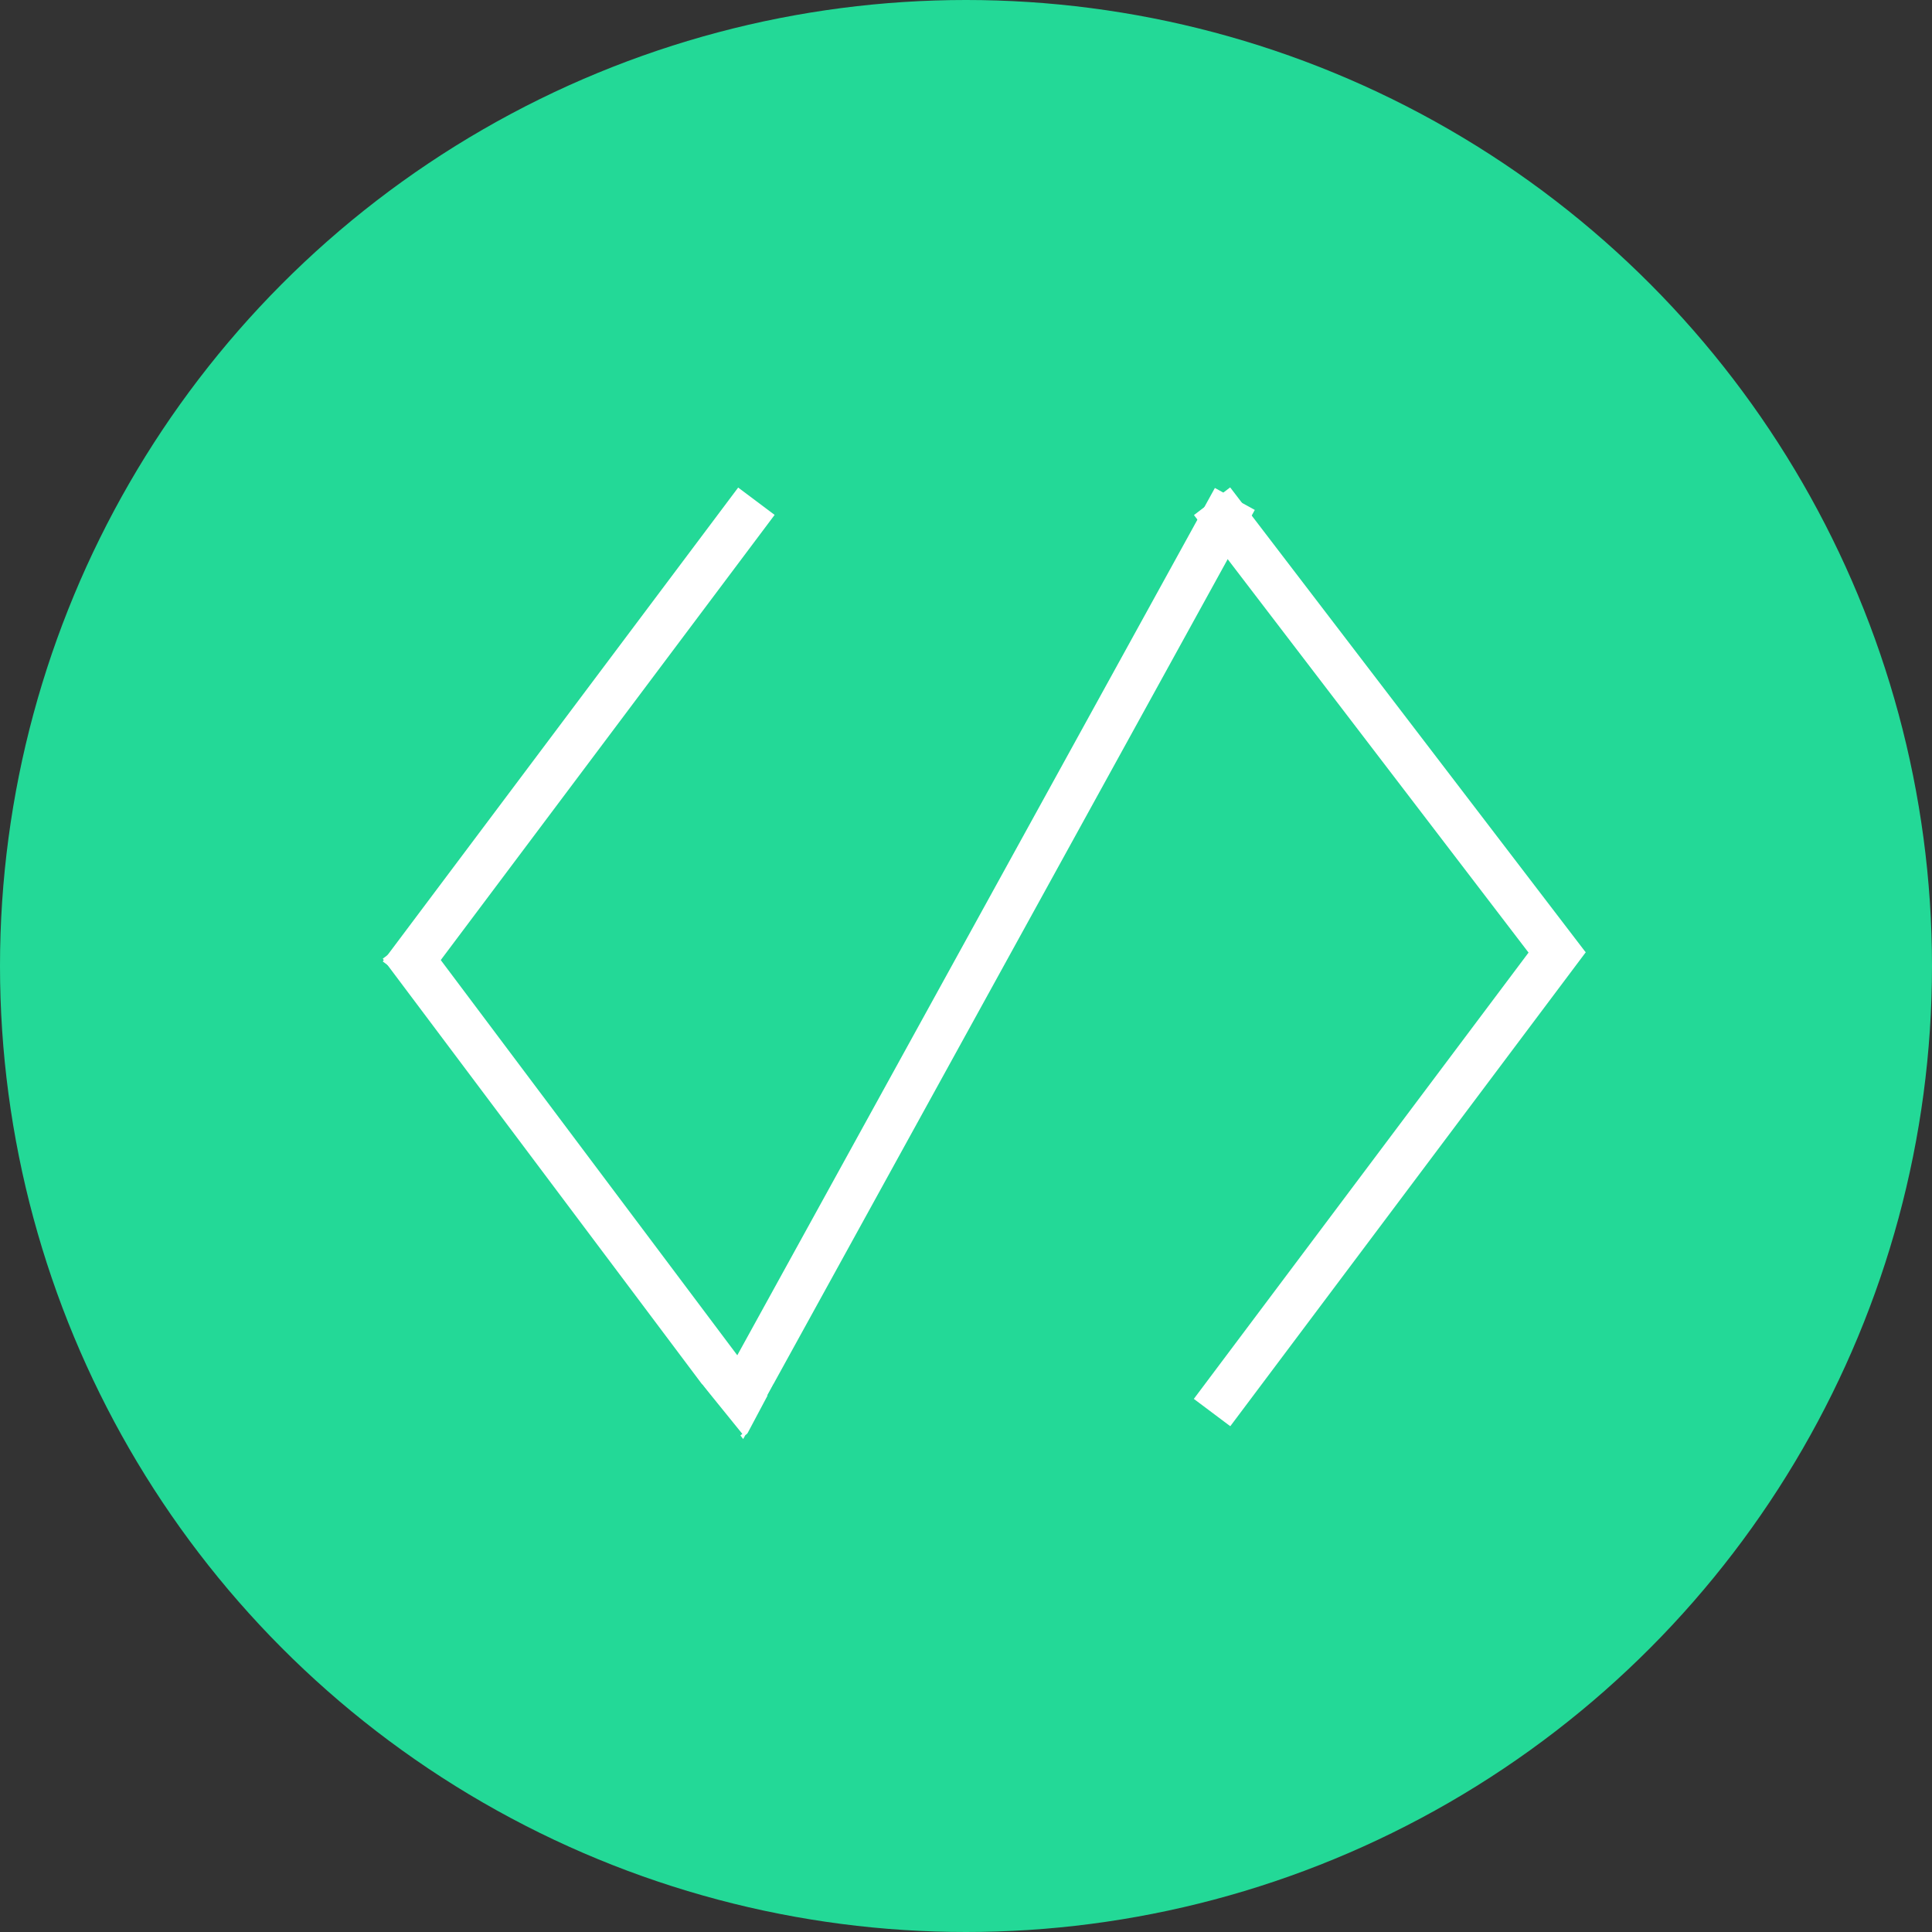 <svg xmlns="http://www.w3.org/2000/svg" width="212" height="212" viewBox="0 0 212 212">
  <rect x="0" y="0" width="212" height="212" fill="#333333" stroke="none"/>
  <g id="Gruppe_1" data-name="Gruppe 1" transform="translate(-49 -31)">
    <circle id="Ellipse_1" data-name="Ellipse 1" cx="106" cy="106" r="106" transform="translate(49 31)" fill="#23d997"/>
    <line id="Linie_1" data-name="Linie 1" y1="52" x2="39" transform="translate(93 86)" fill="none" stroke="#fff" stroke-width="5"/>
    <path id="Vereinigungsmenge_1" data-name="Vereinigungsmenge 1" d="M37.226,98.562l-1.334,2.423,1.334-2.423L0,48.947,37.226,98.562,91.5,0,37.226,98.562l2.2,2.938Z" transform="translate(93 85.75)" fill="none" stroke="#fff" stroke-width="5"/>
    <line id="Linie_3" data-name="Linie 3" y1="52" x2="39" transform="translate(221 186) rotate(180)" fill="none" stroke="#fff" stroke-width="5"/>
    <line id="Linie_4" data-name="Linie 4" x2="39" y2="51" transform="translate(221 137) rotate(180)" fill="none" stroke="#fff" stroke-width="5"/>
    <rect id="Rechteck_1" data-name="Rechteck 1" width="7" height="2" transform="translate(135.648 183.839) rotate(118)" fill="#23d997"/>
    <rect id="Rechteck_2" data-name="Rechteck 2" width="7" height="2" transform="translate(128.902 189.599) rotate(-129)" fill="#23d997"/>
  </g>
</svg>
